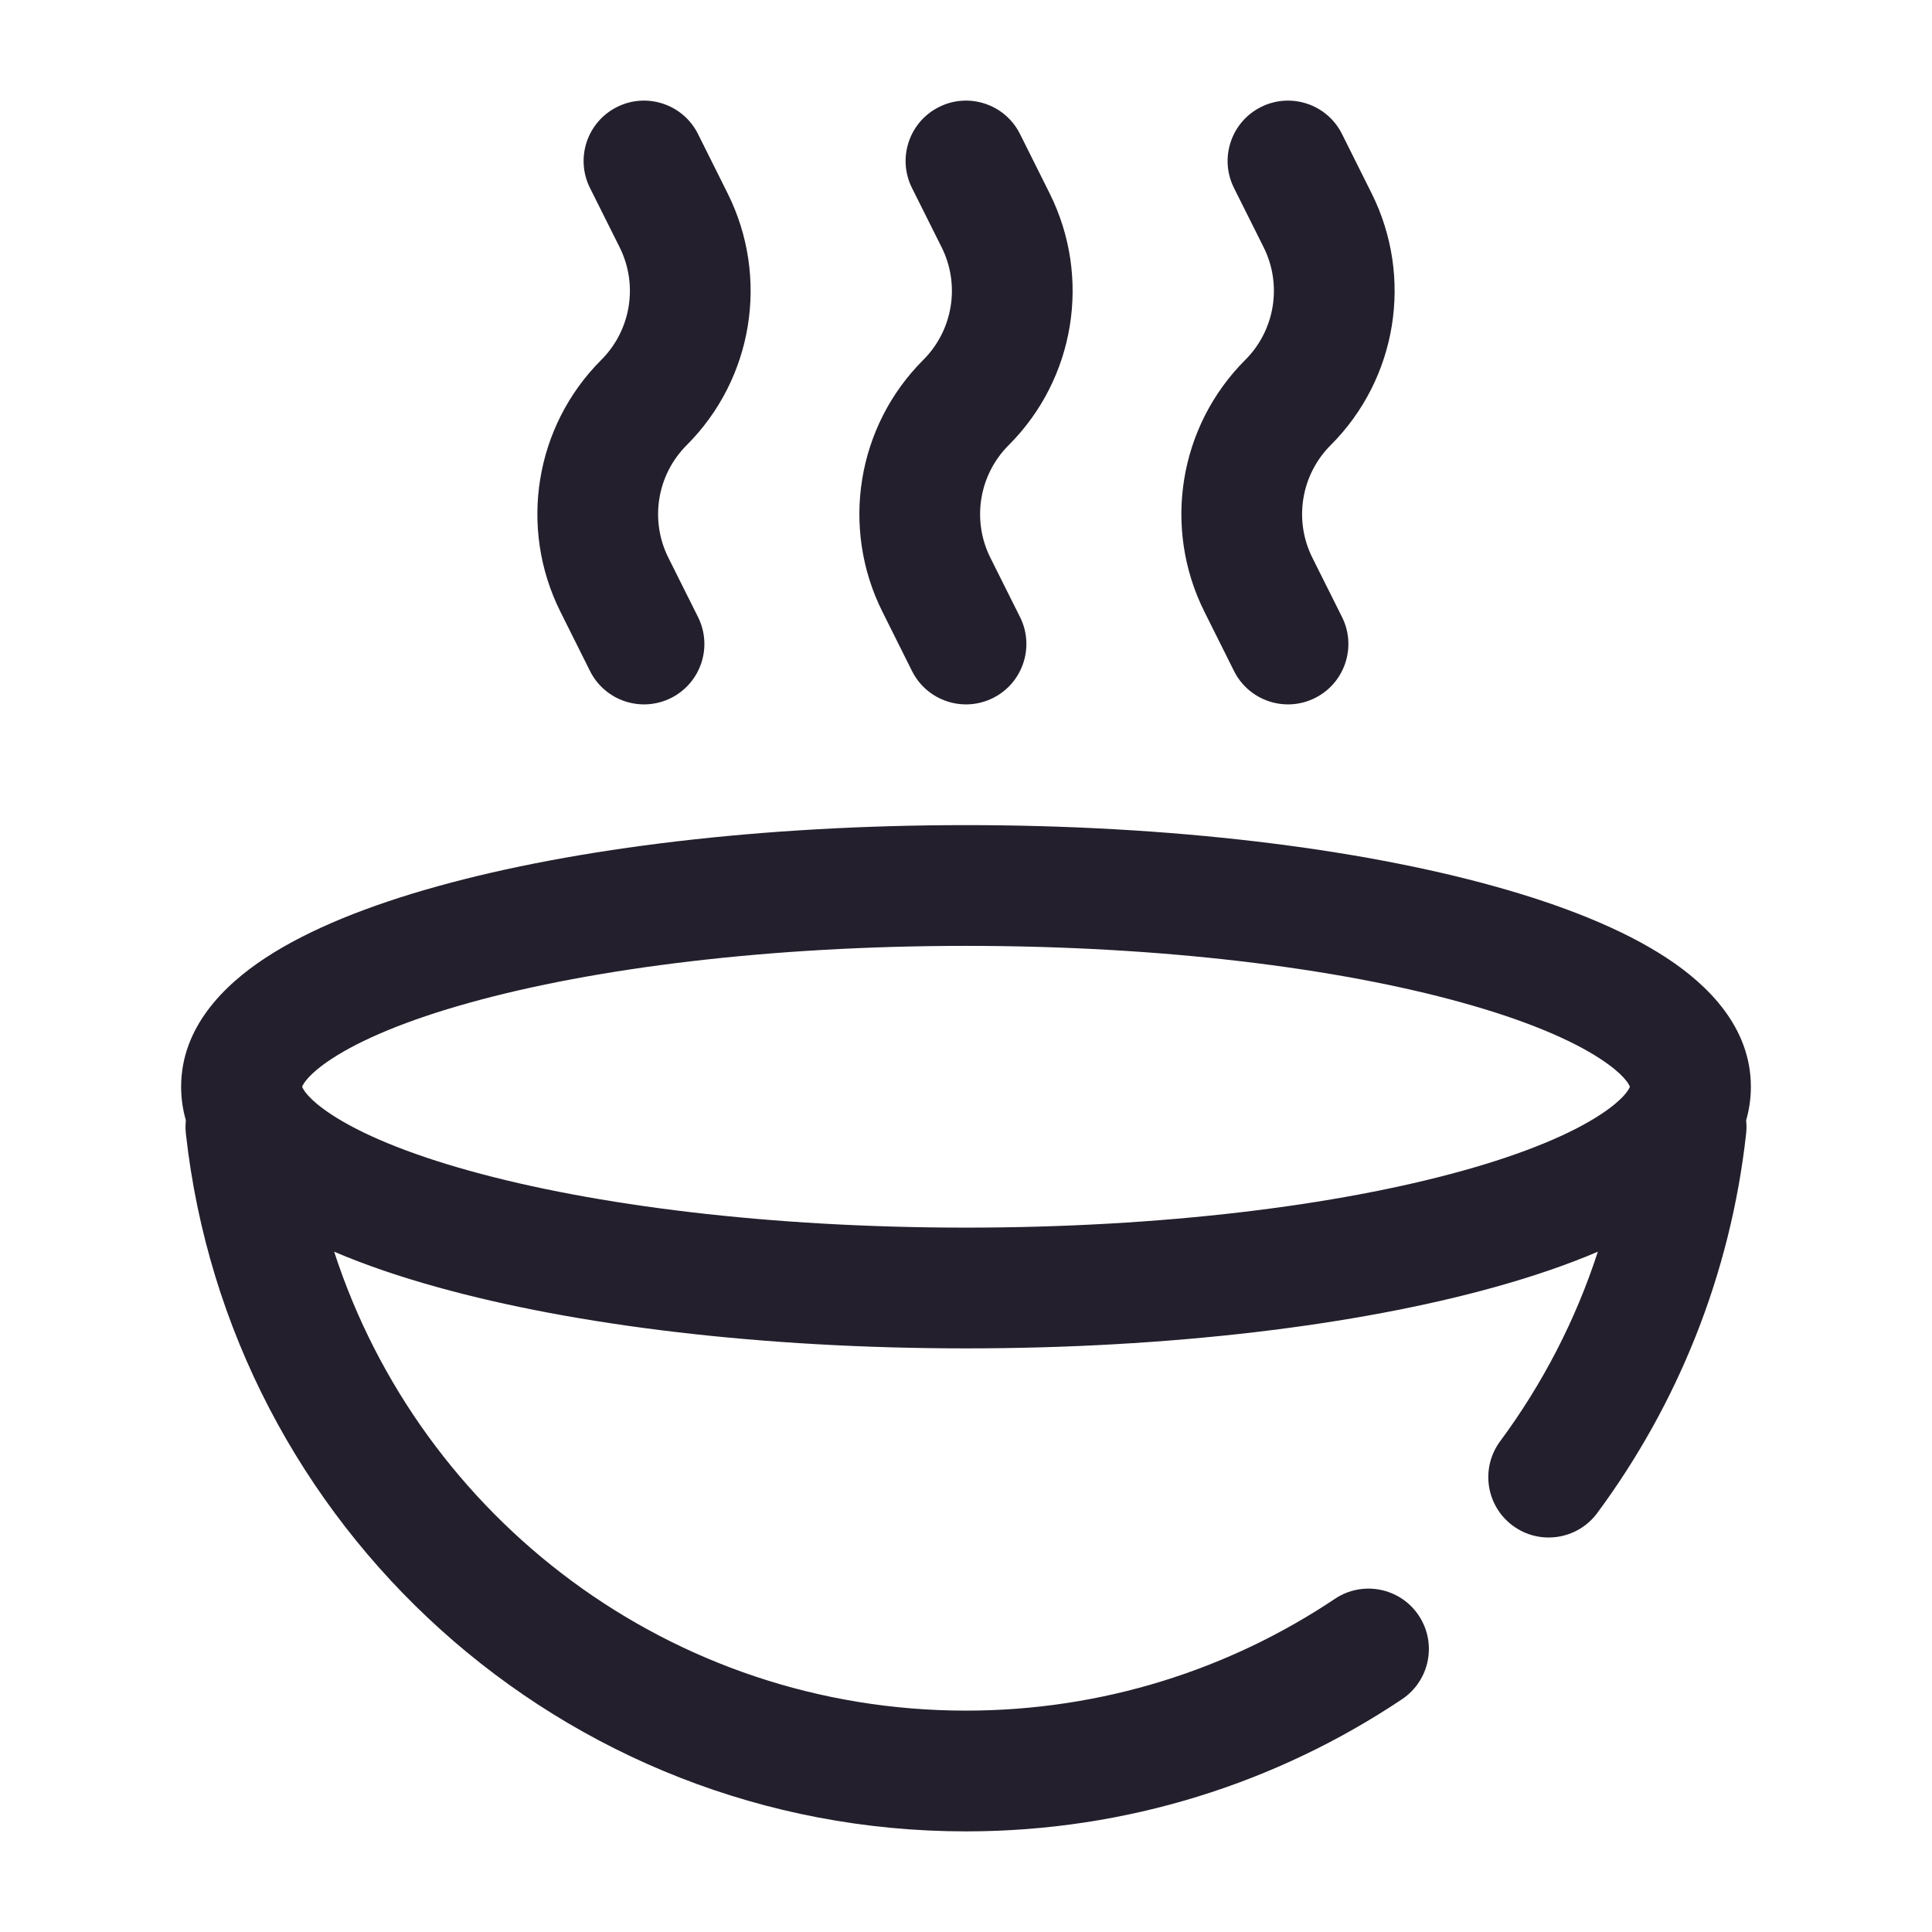 <svg width="24" height="24" viewBox="0 0 24 24" fill="none" xmlns="http://www.w3.org/2000/svg">
<path fill-rule="evenodd" clip-rule="evenodd" d="M7.665 1.329C8.035 1.144 8.486 1.294 8.671 1.665L9.038 2.4C9.56 3.444 9.356 4.705 8.53 5.53C8.161 5.899 8.07 6.463 8.303 6.929L8.671 7.665C8.856 8.035 8.706 8.486 8.335 8.671C7.965 8.856 7.514 8.706 7.329 8.335L6.962 7.6C6.44 6.556 6.644 5.295 7.47 4.47C7.839 4.101 7.93 3.537 7.697 3.071L7.329 2.335C7.144 1.965 7.294 1.514 7.665 1.329ZM11.665 1.329C12.035 1.144 12.486 1.294 12.671 1.665L13.038 2.4C13.56 3.444 13.356 4.705 12.53 5.53C12.161 5.899 12.07 6.463 12.303 6.929L12.671 7.665C12.856 8.035 12.706 8.486 12.335 8.671C11.965 8.856 11.514 8.706 11.329 8.335L10.962 7.6C10.44 6.556 10.644 5.295 11.47 4.47C11.839 4.101 11.93 3.537 11.697 3.071L11.329 2.335C11.144 1.965 11.294 1.514 11.665 1.329ZM15.665 1.329C16.035 1.144 16.486 1.294 16.671 1.665L17.038 2.4C17.56 3.444 17.356 4.705 16.53 5.53C16.161 5.899 16.07 6.463 16.303 6.929L16.671 7.665C16.856 8.035 16.706 8.486 16.335 8.671C15.965 8.856 15.514 8.706 15.329 8.335L14.962 7.6C14.44 6.556 14.644 5.295 15.47 4.47C15.839 4.101 15.93 3.537 15.697 3.071L15.329 2.335C15.144 1.965 15.294 1.514 15.665 1.329ZM3.753 13.5C3.766 13.533 3.828 13.655 4.119 13.846C4.483 14.085 5.058 14.329 5.837 14.545C7.383 14.975 9.563 15.25 12 15.25C14.437 15.25 16.617 14.975 18.163 14.545C18.942 14.329 19.517 14.085 19.881 13.846C20.172 13.655 20.235 13.533 20.247 13.5C20.235 13.467 20.172 13.345 19.881 13.154C19.517 12.915 18.942 12.671 18.163 12.455C16.617 12.025 14.437 11.75 12 11.75C9.563 11.75 7.383 12.025 5.837 12.455C5.058 12.671 4.483 12.915 4.119 13.154C3.828 13.345 3.766 13.467 3.753 13.5ZM5.435 11.01C7.146 10.534 9.467 10.25 12 10.25C14.533 10.25 16.854 10.534 18.565 11.01C19.415 11.246 20.157 11.541 20.704 11.9C21.221 12.239 21.75 12.764 21.75 13.5C21.75 13.647 21.729 13.786 21.691 13.917C21.697 13.971 21.697 14.026 21.691 14.082C21.497 15.836 20.838 17.449 19.841 18.796C19.595 19.128 19.125 19.199 18.792 18.952C18.459 18.706 18.389 18.236 18.636 17.903C19.159 17.196 19.572 16.403 19.849 15.549C19.463 15.714 19.03 15.861 18.565 15.99C16.854 16.466 14.533 16.75 12 16.75C9.467 16.75 7.146 16.466 5.435 15.99C4.97 15.861 4.537 15.714 4.151 15.549C5.225 18.858 8.334 21.25 12 21.25C13.697 21.25 15.272 20.738 16.583 19.861C16.927 19.631 17.393 19.723 17.623 20.067C17.854 20.412 17.761 20.877 17.417 21.108C15.867 22.145 14.003 22.75 12 22.75C6.981 22.75 2.848 18.958 2.309 14.082C2.303 14.026 2.303 13.971 2.309 13.917C2.271 13.786 2.25 13.648 2.25 13.5C2.25 12.764 2.779 12.239 3.296 11.9C3.843 11.541 4.585 11.246 5.435 11.01Z" fill="#231F2C"/>
</svg>
